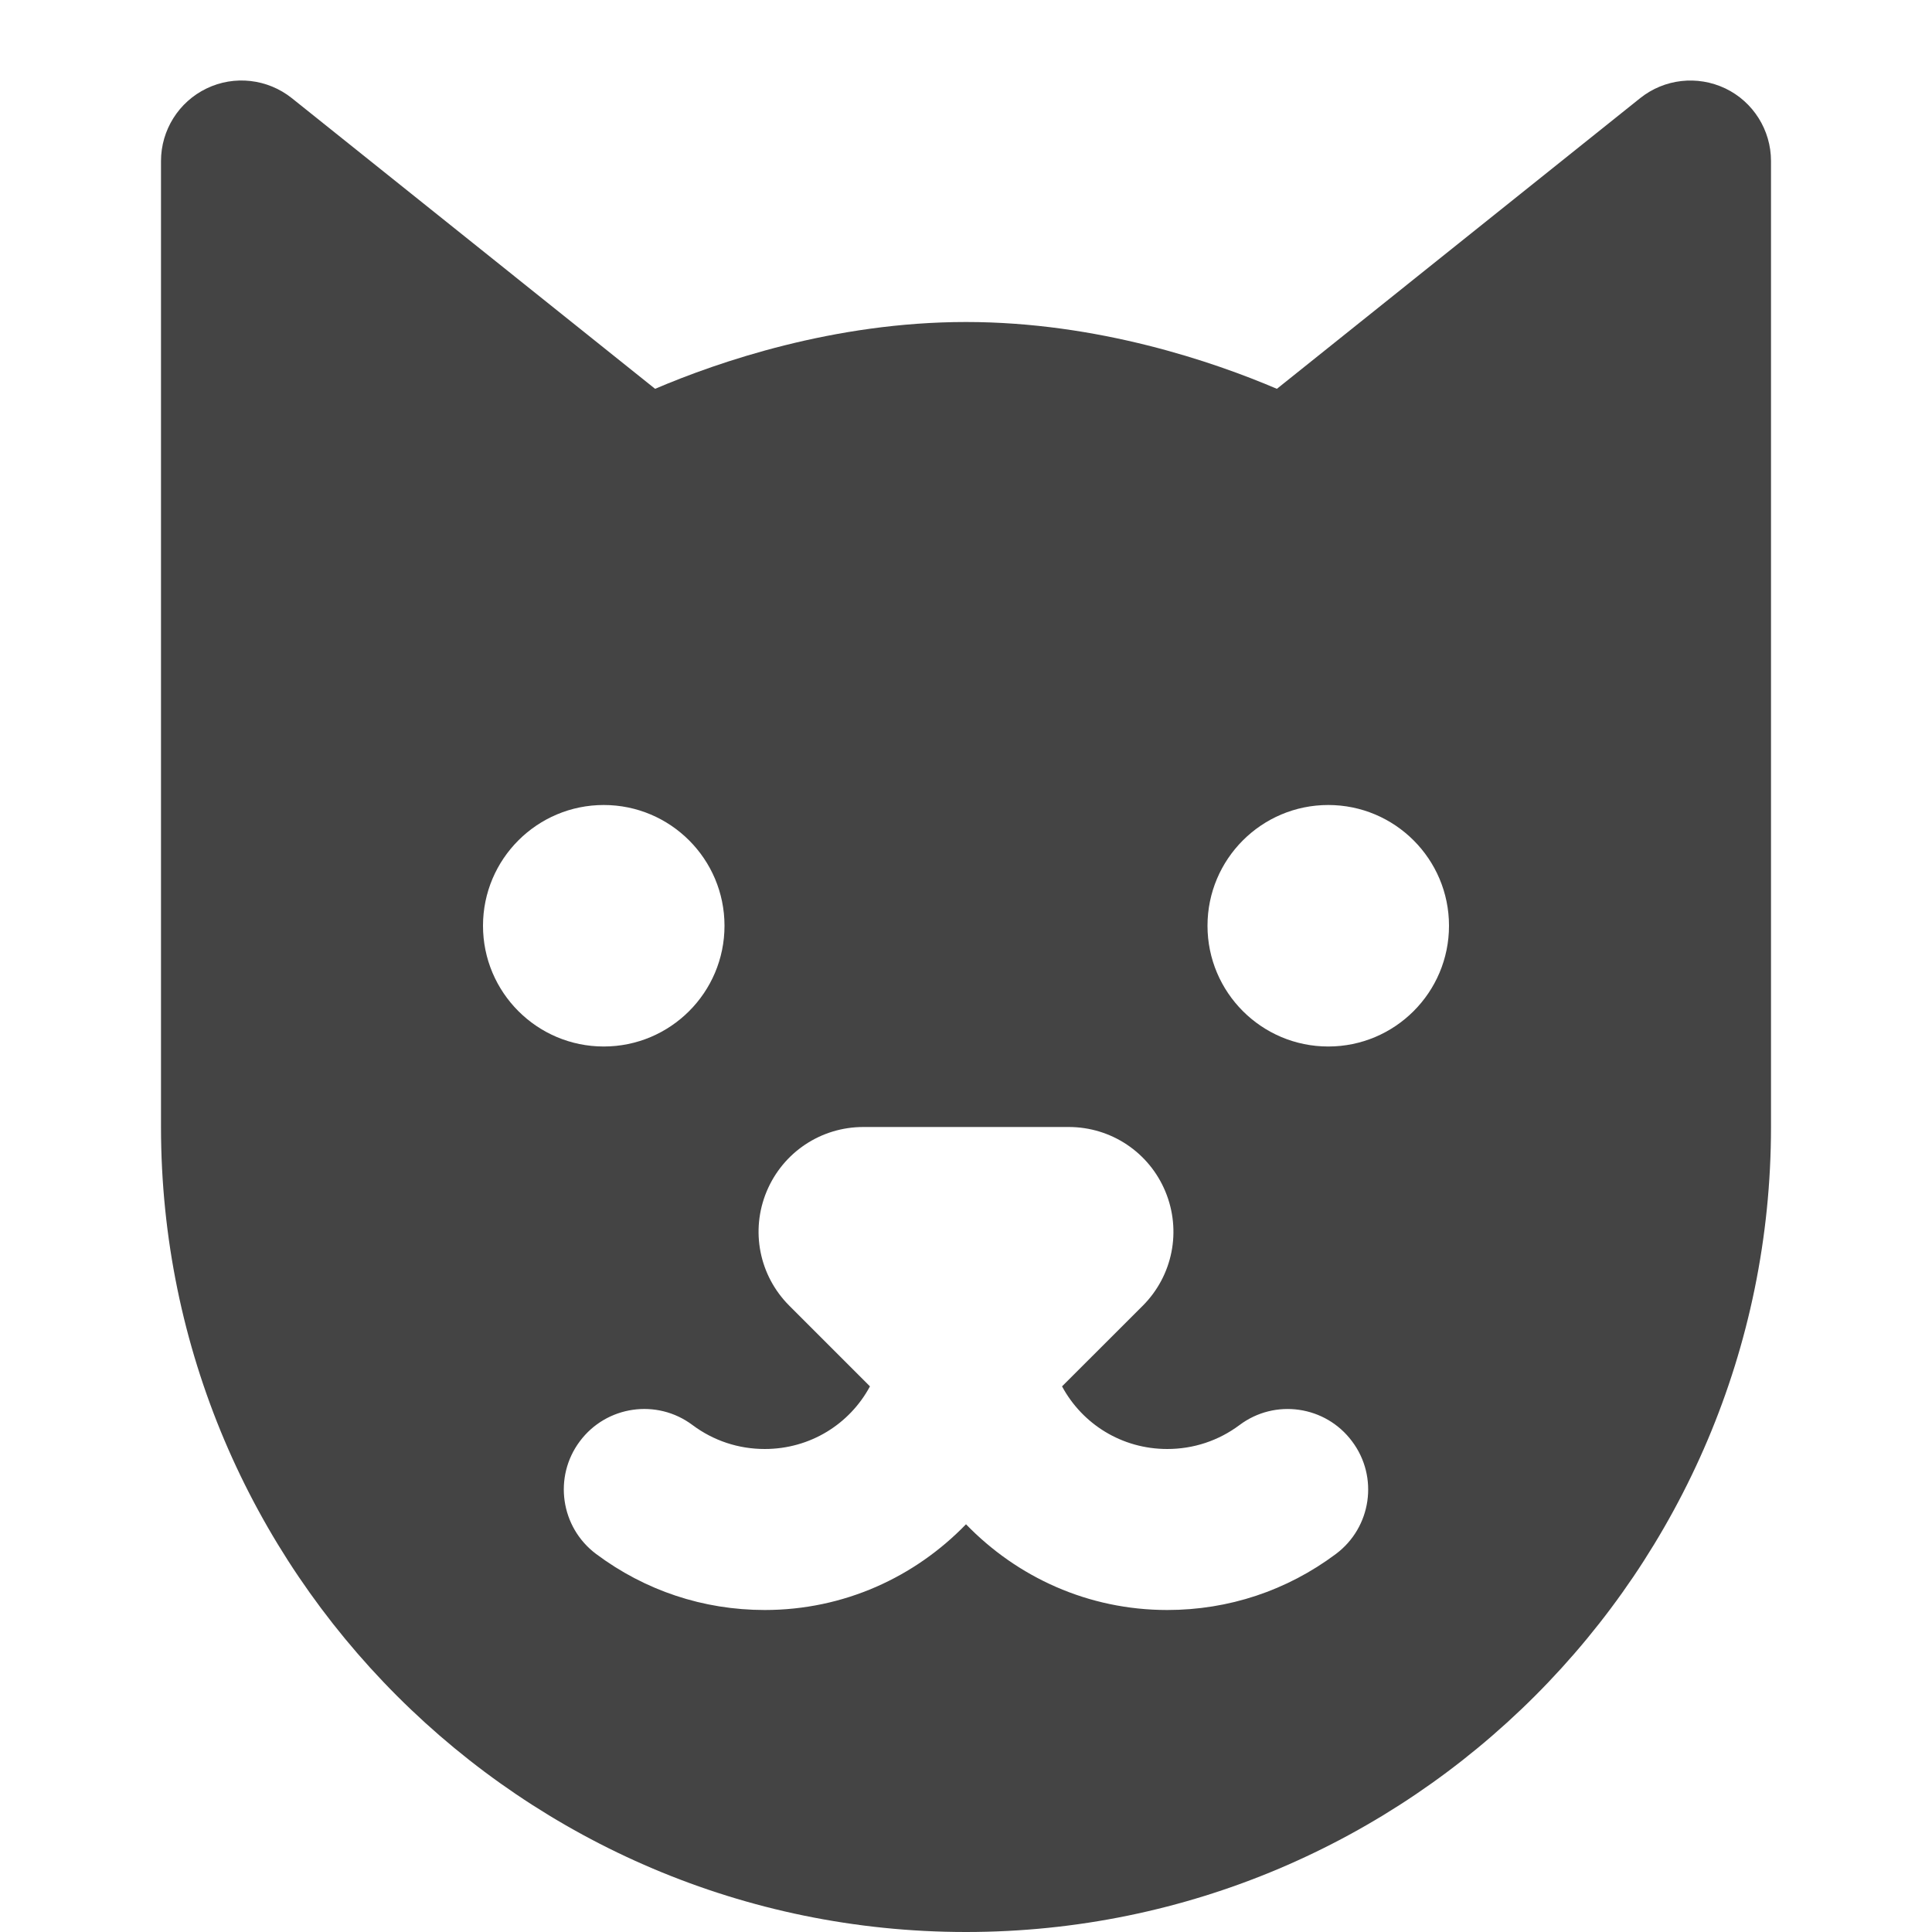 <?xml version="1.0" encoding="utf-8"?>
<!-- Generator: Adobe Illustrator 19.1.0, SVG Export Plug-In . SVG Version: 6.00 Build 0)  -->
<!DOCTYPE svg PUBLIC "-//W3C//DTD SVG 1.1//EN" "http://www.w3.org/Graphics/SVG/1.1/DTD/svg11.dtd">
<svg version="1.1" id="Layer_1" xmlns="http://www.w3.org/2000/svg" xmlns:xlink="http://www.w3.org/1999/xlink" x="0px" y="0px"
	 width="24px" height="24px" viewBox="0 0 24 24" enable-background="new 0 0 24 24" xml:space="preserve">
<path fill="#444444" d="M21.434,1.099C21.085,0.933,20.676,0.979,20.375,1.219l-4.513,3.611
	C15.079,4.496,13.64,4,12,4S8.921,4.496,8.138,4.83L3.625,1.219
	C3.324,0.979,2.911,0.932,2.566,1.099C2.221,1.265,2,1.616,2,2v12
	c0,5.514,4.486,10,10,10s10-4.486,10-10V2C22,1.616,21.779,1.265,21.434,1.099z M6,11.5
	C6,10.672,6.672,10,7.5,10S9,10.672,9,11.5S8.328,13,7.5,13S6,12.328,6,11.5z M16.595,19.304
	C15.986,19.759,15.263,20,14.5,20c-0.983,0-1.864-0.408-2.5-1.065
	C11.364,19.592,10.483,20,9.5,20c-0.763,0-1.486-0.241-2.095-0.696
	c-0.442-0.331-0.533-0.958-0.202-1.4c0.33-0.442,0.957-0.533,1.399-0.202
	C8.863,17.897,9.173,18,9.5,18c0.563,0,1.054-0.308,1.307-0.778l-1.003-1.003
	c-0.373-0.374-0.483-0.93-0.281-1.417C9.726,14.315,10.197,14,10.725,14h2.551
	c0.527,0,0.999,0.315,1.201,0.802c0.202,0.487,0.092,1.043-0.28,1.417
	l-1.004,1.003C13.446,17.691,13.936,18,14.5,18c0.327,0,0.637-0.103,0.897-0.297
	c0.442-0.332,1.069-0.241,1.399,0.202C17.128,18.347,17.037,18.973,16.595,19.304z
	 M16.5,13c-0.828,0-1.5-0.672-1.5-1.5s0.672-1.5,1.5-1.5s1.5,0.672,1.5,1.5S17.328,13,16.5,13z"/>
</svg>
